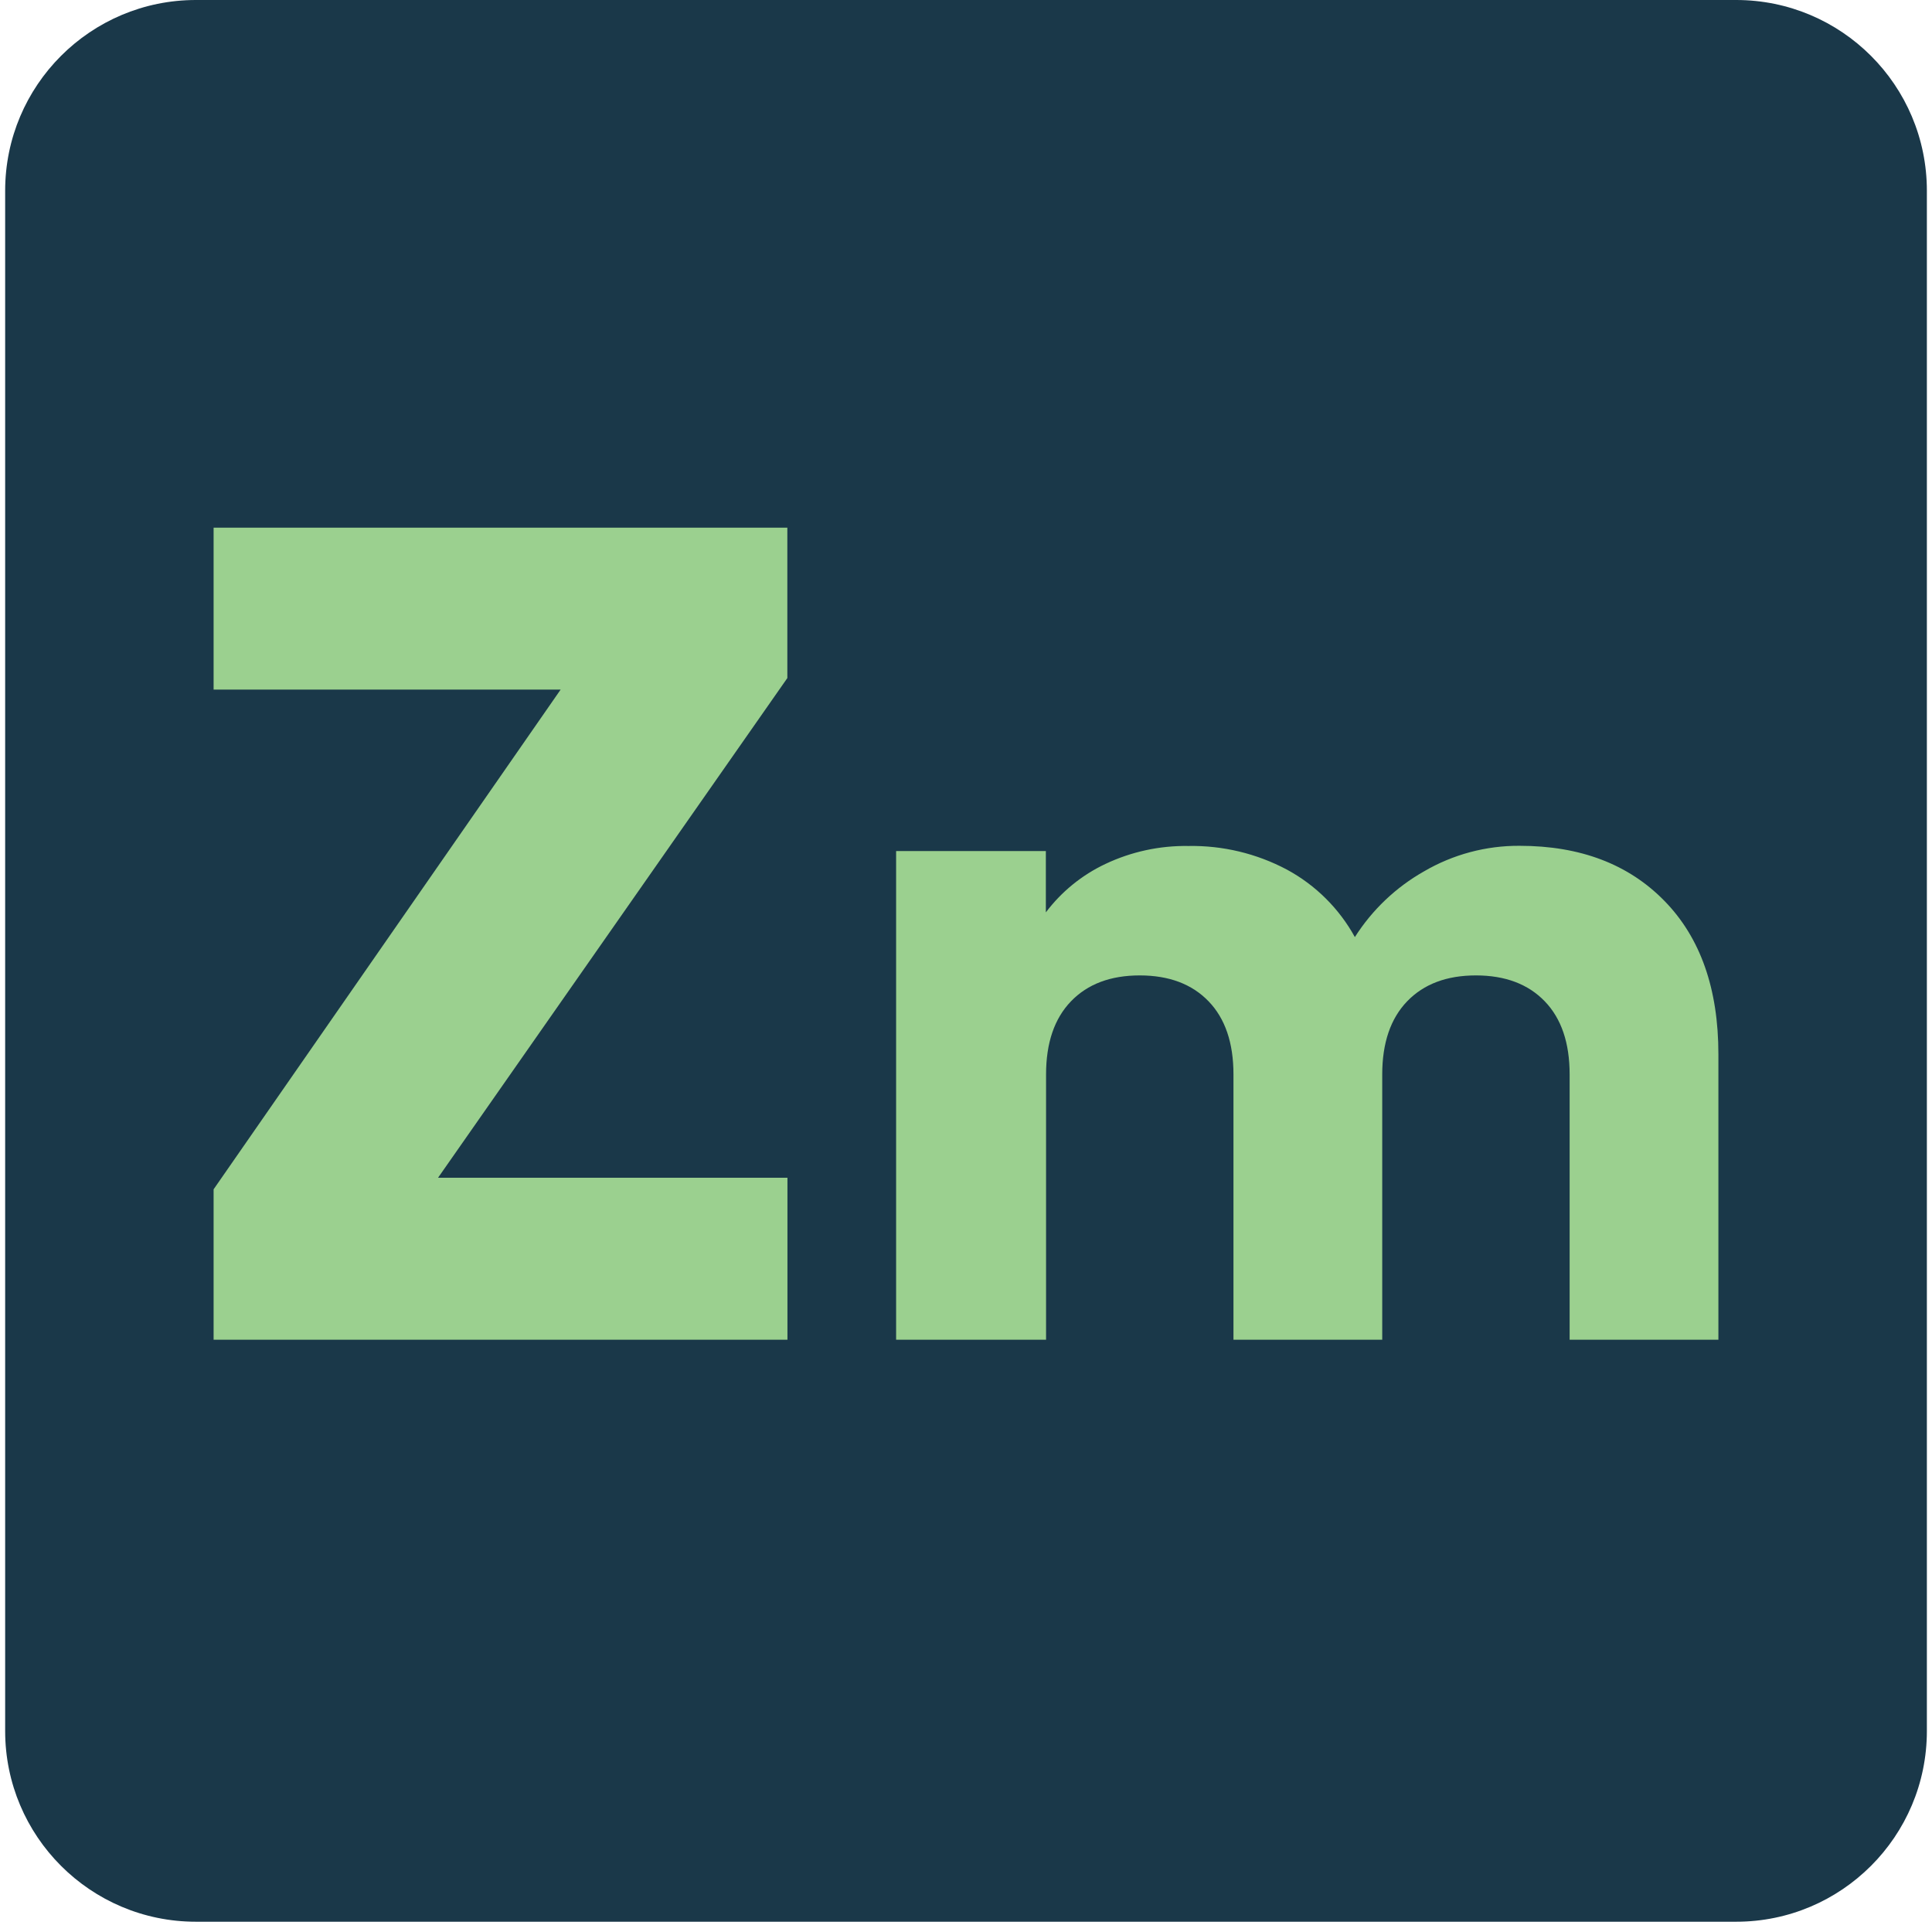 <svg width="127" height="127" viewBox="0 0 127 127" fill="none" xmlns="http://www.w3.org/2000/svg">
<path d="M114.124 0H12.879C5.953 0 0.339 5.614 0.339 12.54V113.785C0.339 120.71 5.953 126.325 12.879 126.325H114.124C121.049 126.325 126.663 120.71 126.663 113.785V12.54C126.663 5.614 121.049 0 114.124 0Z" fill="#1A3849"/>
<path d="M28.794 77.42H51.763V88.066H14.041V78.18L36.853 45.331H14.041V34.686H51.756V44.572L28.794 77.42Z" fill="#9BD08F"/>
<path d="M109.418 59.227C111.779 61.644 112.959 65.001 112.959 69.299V88.066H103.18V70.625C103.18 68.551 102.634 66.948 101.541 65.817C100.447 64.686 98.941 64.12 97.022 64.119C95.102 64.119 93.596 64.685 92.503 65.817C91.41 66.95 90.862 68.552 90.861 70.625V88.066H81.082V70.625C81.082 68.551 80.535 66.948 79.442 65.817C78.349 64.686 76.843 64.12 74.923 64.119C73.004 64.119 71.498 64.685 70.405 65.817C69.311 66.95 68.764 68.552 68.763 70.625V88.066H58.906V55.945H68.749V59.975C69.777 58.612 71.121 57.52 72.665 56.791C74.37 55.984 76.237 55.581 78.123 55.611C80.379 55.571 82.608 56.107 84.6 57.166C86.482 58.185 88.031 59.724 89.062 61.599C90.201 59.807 91.763 58.323 93.61 57.278C95.514 56.166 97.682 55.586 99.887 55.599C103.882 55.599 107.059 56.809 109.418 59.227Z" fill="#9BD08F"/>
</svg>
